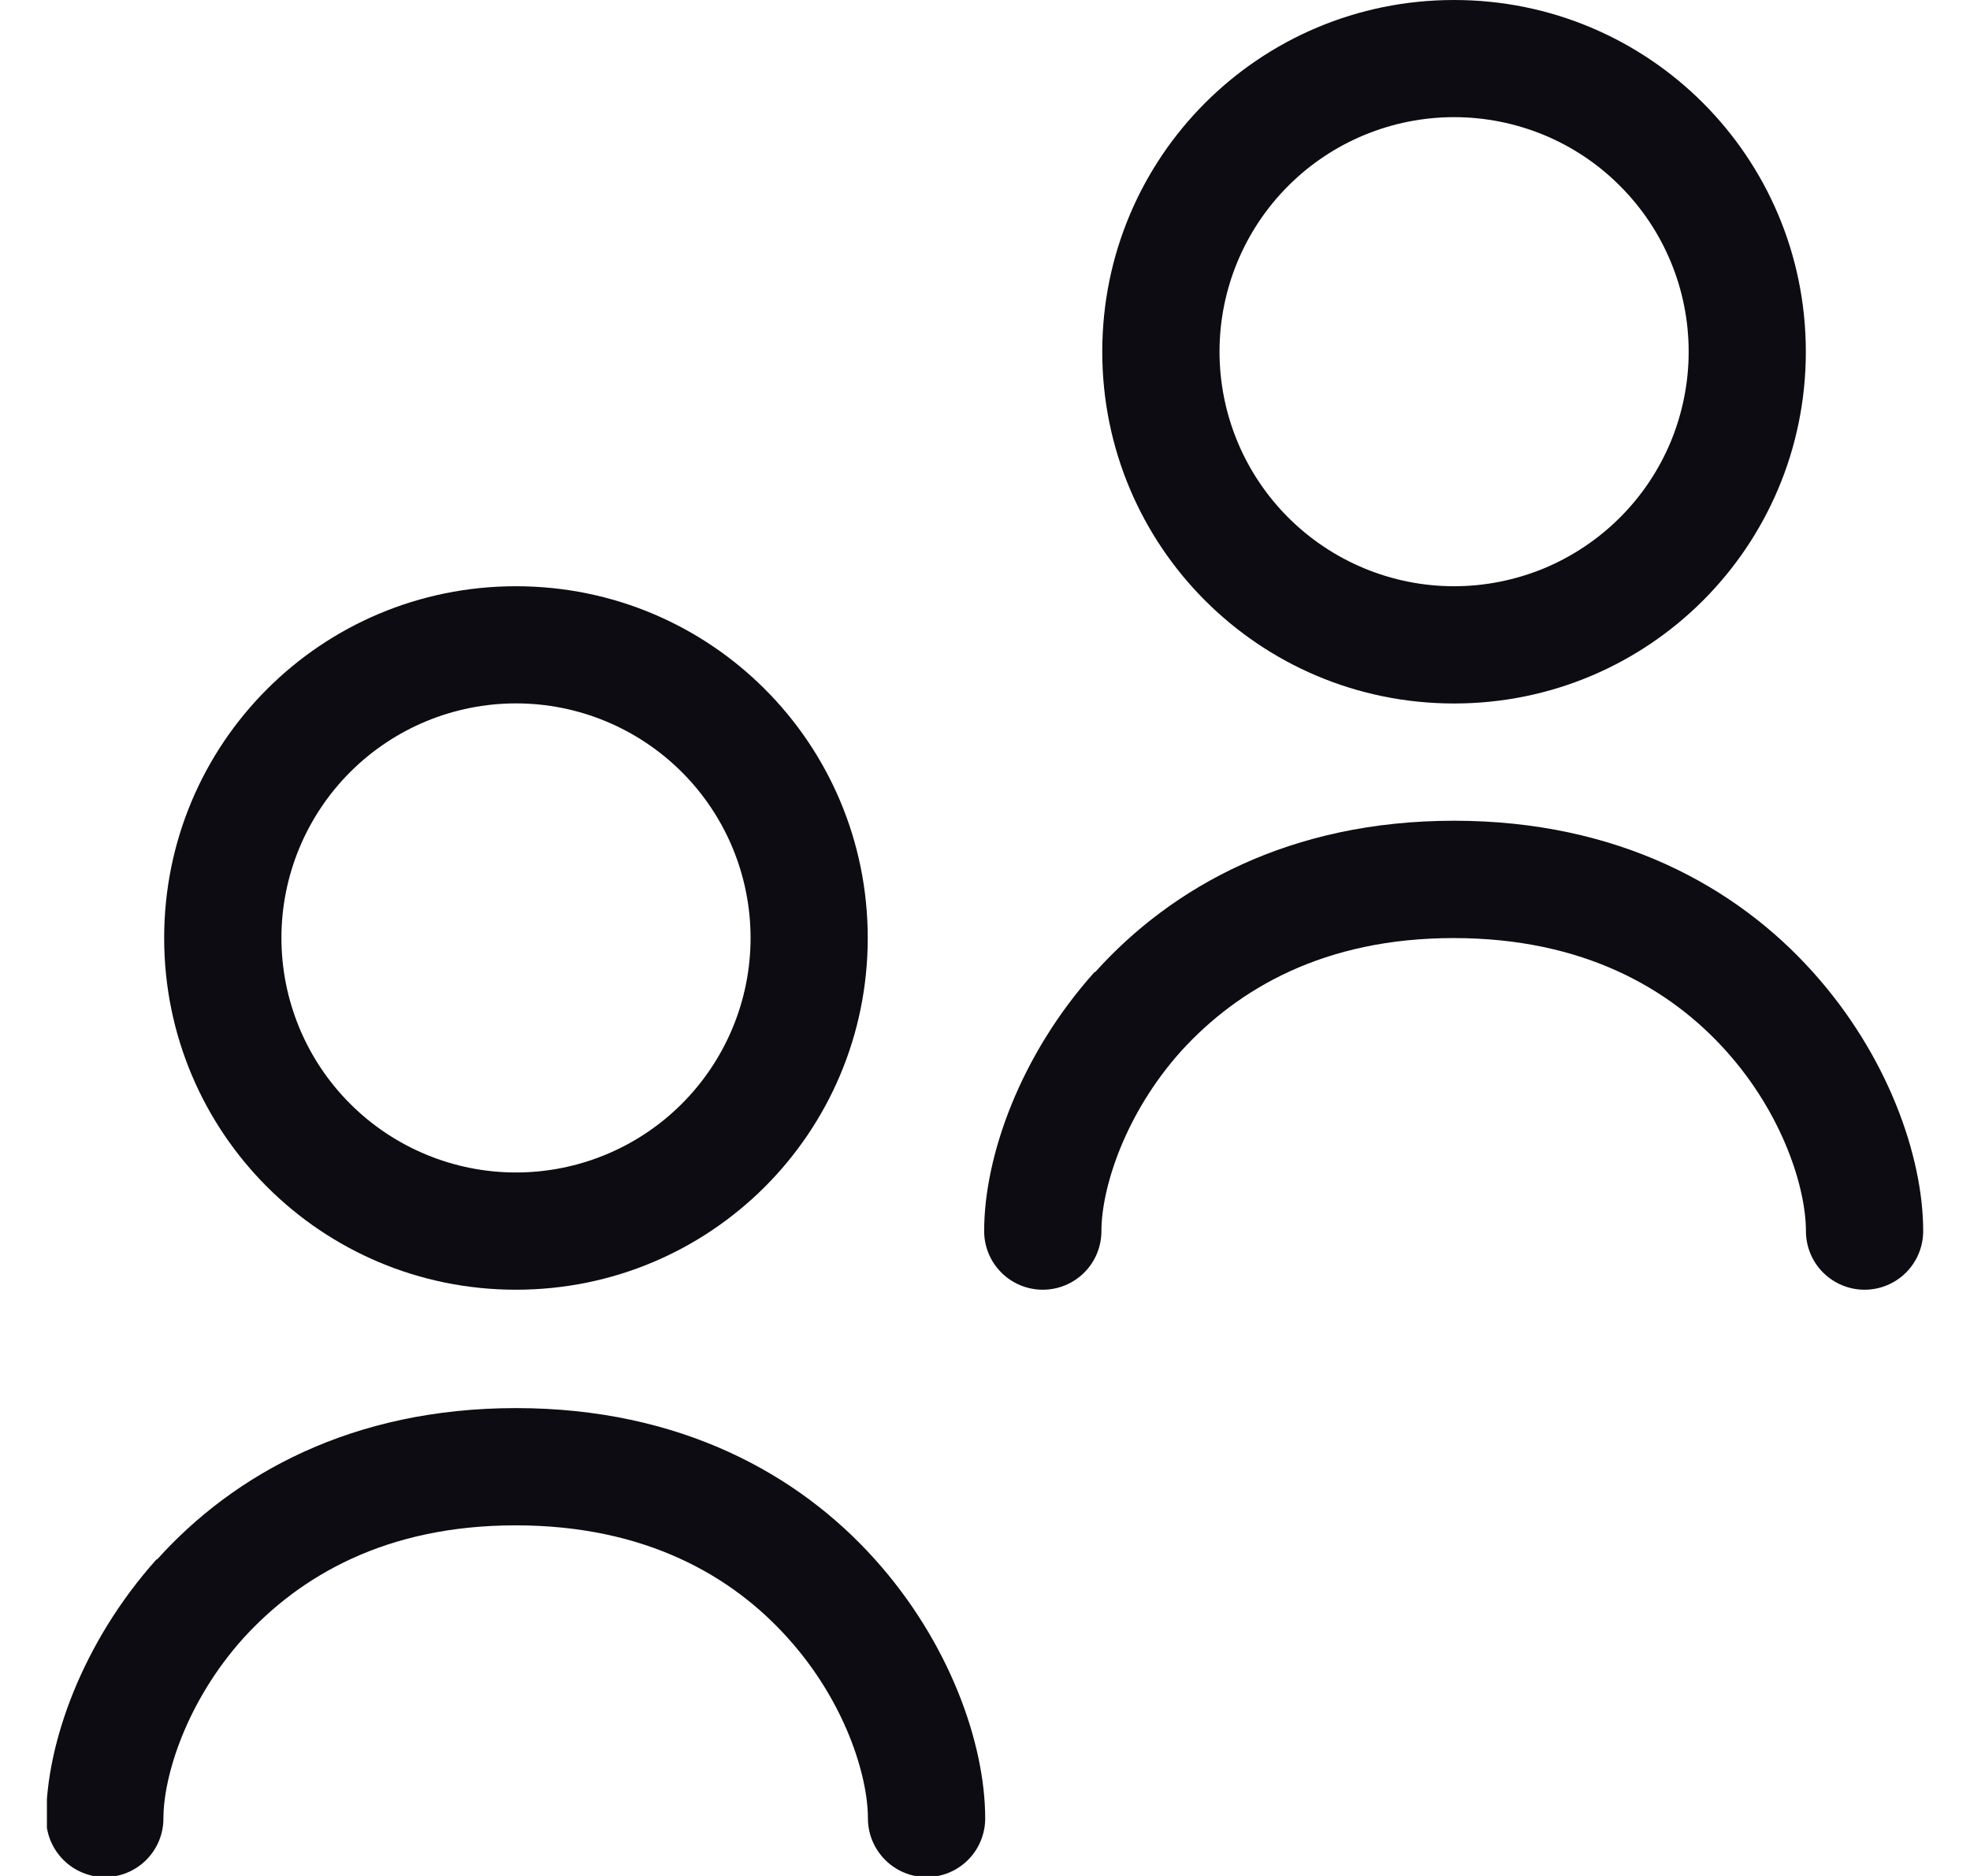 <svg width="21" height="20" viewBox="0 0 21 20" fill="none" xmlns="http://www.w3.org/2000/svg">
<g clip-path="url(#clip0_940_2871)">
<path fill-rule="evenodd" clip-rule="evenodd" d="M19.25 3.75C19.25 5.825 17.575 7.5 15.5 7.5C13.425 7.5 11.75 5.825 11.75 3.75C11.75 1.675 13.425 0 15.5 0C17.575 0 19.25 1.675 19.25 3.75ZM15.5 6.25C15.828 6.25 16.154 6.185 16.457 6.06C16.76 5.934 17.036 5.75 17.268 5.518C17.501 5.286 17.685 5.01 17.811 4.707C17.936 4.404 18.001 4.078 18.001 3.75C18.001 3.422 17.937 3.096 17.811 2.793C17.686 2.49 17.501 2.214 17.269 1.982C17.037 1.749 16.762 1.565 16.458 1.439C16.155 1.314 15.83 1.249 15.501 1.249C14.838 1.249 14.202 1.512 13.733 1.981C13.264 2.45 13 3.086 13 3.749C13 4.412 13.263 5.048 13.732 5.517C14.201 5.986 14.837 6.25 15.5 6.25Z" fill="#0D0C12"/>
<path d="M11.675 10.363C12.491 9.456 13.75 8.75 15.5 8.75C17.25 8.75 18.512 9.456 19.325 10.363C20.12 11.246 20.501 12.325 20.501 13.125C20.501 13.291 20.435 13.45 20.318 13.567C20.201 13.684 20.042 13.75 19.876 13.75C19.71 13.75 19.552 13.684 19.434 13.567C19.317 13.45 19.251 13.291 19.251 13.125C19.251 12.67 19.008 11.879 18.396 11.2C17.806 10.544 16.884 10.001 15.496 10.001C14.109 10.001 13.196 10.545 12.596 11.2C11.985 11.879 11.741 12.675 11.741 13.125C11.741 13.291 11.675 13.45 11.558 13.567C11.441 13.684 11.282 13.75 11.116 13.75C10.95 13.75 10.791 13.684 10.674 13.567C10.557 13.45 10.491 13.291 10.491 13.125C10.491 12.33 10.873 11.25 11.668 10.363H11.675Z" fill="#0D0C12"/>
<path fill-rule="evenodd" clip-rule="evenodd" d="M9.25 10C9.25 12.075 7.575 13.75 5.5 13.75C3.425 13.75 1.75 12.075 1.75 10C1.75 7.925 3.425 6.25 5.5 6.25C7.575 6.25 9.25 7.925 9.25 10ZM5.5 12.5C6.163 12.5 6.799 12.237 7.268 11.768C7.737 11.299 8.001 10.663 8.001 10C8.001 9.337 7.738 8.701 7.269 8.232C6.8 7.763 6.164 7.499 5.501 7.499C4.838 7.499 4.202 7.762 3.733 8.231C3.264 8.7 3 9.336 3 9.999C3 10.662 3.263 11.298 3.732 11.767C4.201 12.236 4.837 12.5 5.5 12.5Z" fill="#0D0C12"/>
<path d="M1.676 16.624C2.492 15.718 3.751 15.012 5.501 15.012C7.251 15.012 8.514 15.718 9.326 16.624C10.121 17.508 10.502 18.587 10.502 19.387C10.502 19.552 10.437 19.711 10.319 19.829C10.202 19.946 10.043 20.012 9.877 20.012C9.712 20.012 9.553 19.946 9.436 19.829C9.318 19.711 9.252 19.552 9.252 19.387C9.252 18.932 9.009 18.14 8.397 17.462C7.807 16.805 6.885 16.262 5.497 16.262C4.11 16.262 3.197 16.805 2.597 17.462C1.986 18.14 1.742 18.937 1.742 19.387C1.742 19.552 1.677 19.711 1.559 19.829C1.442 19.946 1.283 20.012 1.117 20.012C0.952 20.012 0.793 19.946 0.676 19.829C0.558 19.711 0.492 19.552 0.492 19.387C0.492 18.592 0.874 17.512 1.669 16.624H1.676Z" fill="#0D0C12"/>
</g>
<defs>
<clipPath id="clip0_940_2871">
<rect width="20" height="20" fill="white" transform="translate(0.5)"/>
</clipPath>
</defs>
</svg>
